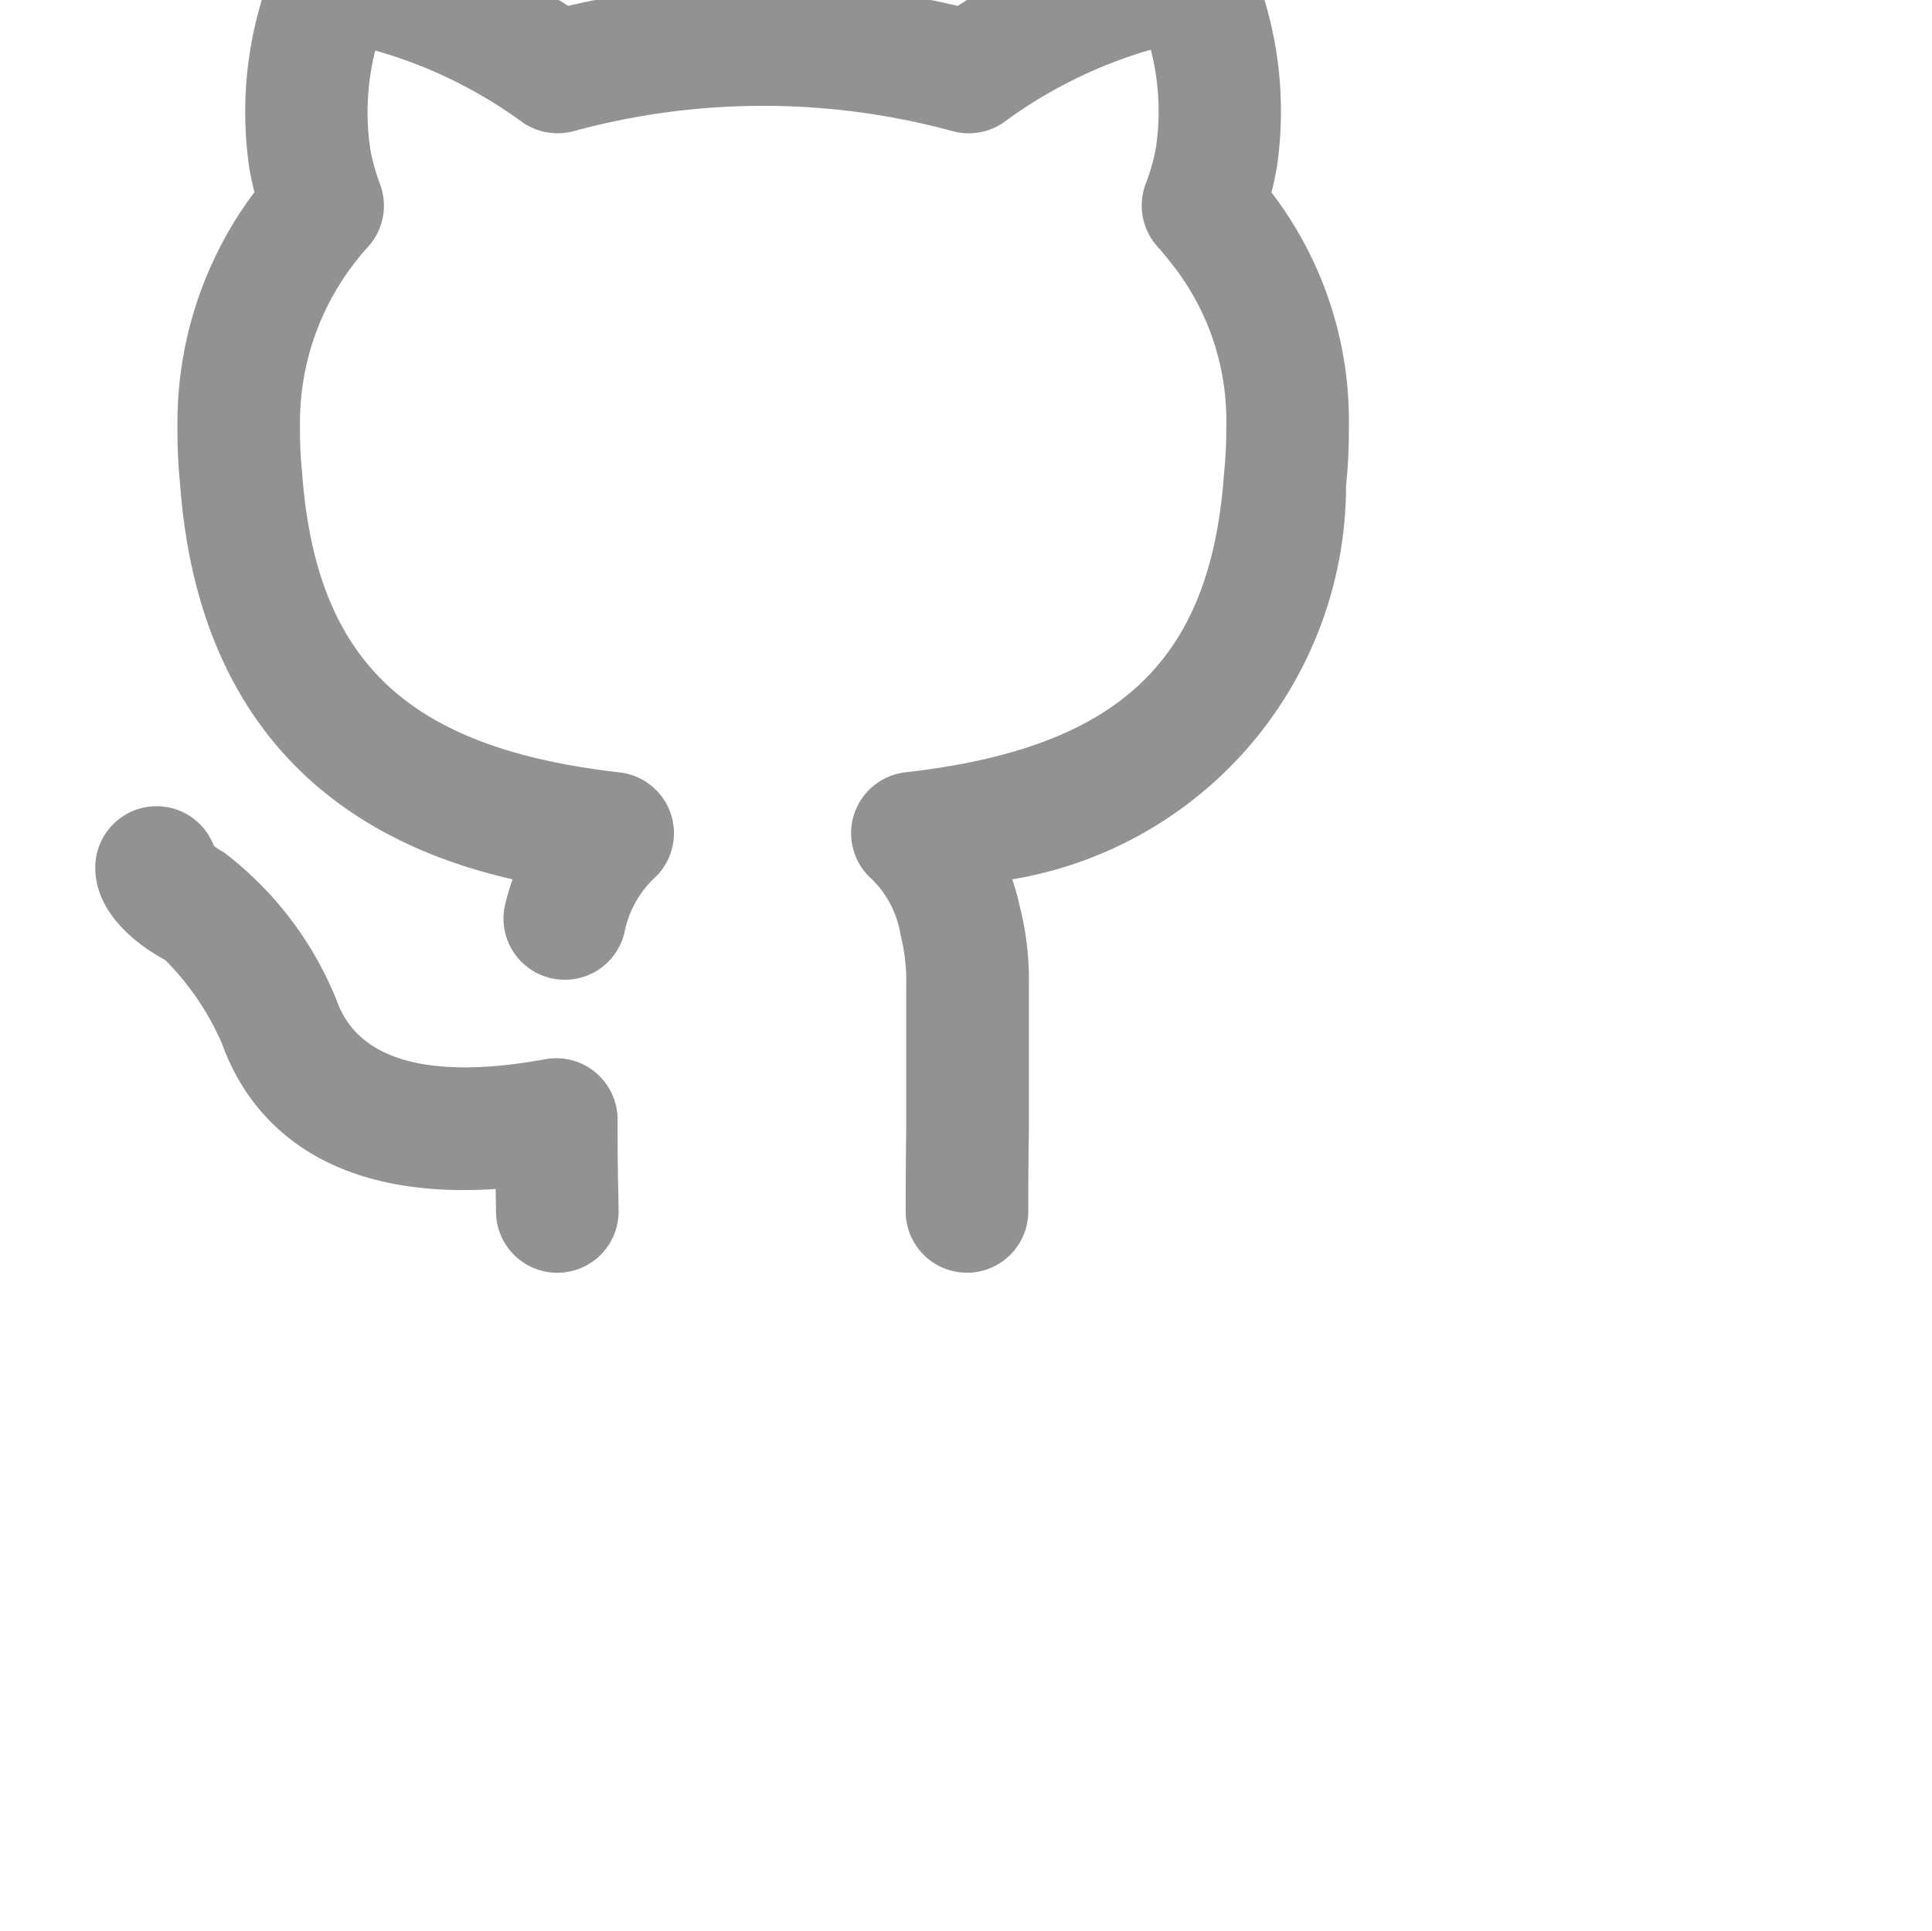 <svg xmlns="http://www.w3.org/2000/svg" width="31.518" height="31.511" viewBox="0 0 31.518 31.511">
  <path d="M10.07,20.503a1,1,0,0,0-1.181-.983c-1.309.24-2.962.276-3.401-.958a5.708,5.708,0,0,0-1.837-2.415,1.201,1.201,0,0,1-.167-.109,1,1,0,0,0-.931-.646H2.549a1.0 1,0,0,0-1,.995c-.004.815.811,1.338,1.142,1.515a4.441,4.441,0,0,1,.924,1.359c.364,1.023,1.423,2.576,4.466,2.376.001.035.002.068.002.099l.004.268a1,1,0,0,0,2,0l-.005-.318C10.077,21.495,10.07,21.221,10.07,20.503Zm10.667-15.126c.032-.125.063-.264.09-.42a6.278,6.278,0,0,0-.408-3.293,1.002,1.002,0,0,0-.616-.58c-.356-.12-1.67-.356-4.184,1.25a13.869,13.869,0,0,0-6.354,0C6.762.751,5.455.966,5.102,1.079a.997.997,0,0,0-.631.584,6.3,6.3,0,0,0-.403,3.356c.024.128.051.246.078.354A6.269,6.269,0,0,0,2.89,9.203a8.422,8.422,0,0,0,.042.922c.334,4.603,3.334,5.984,5.424,6.459-.043.125-.083.259-.118.4a1,1,0,0,0,1.942.479,1.678,1.678,0,0,1,.468-.878.999.999,0,0,0-.546-1.745c-3.454-.395-4.954-1.802-5.179-4.898a6.611,6.611,0,0,1-.034-.738,4.258,4.258,0,0,1,.919-2.713,3.022,3.022,0,0,1,.196-.231 1.0 1,0,0,0,.188-1.024,3.388,3.388,0,0,1-.155-.556A4.094,4.094,0,0,1,6.117,3.063a7.543,7.543,0,0,1,2.415,1.18,1.009,1.009,0,0,0,.828.133,11.777,11.777,0,0,1,6.173.001,1.005,1.005,0,0,0,.831-.138,7.572,7.572,0,0,1,2.405-1.19,4.04,4.04,0,0,1,.087,1.578,3.205,3.205,0,0,1-.169.607 1.0 1,0,0,0,.188,1.024c.077.087.154.181.224.269A4.122,4.122,0,0,1,20,9.203a7.039,7.039,0,0,1-.038.777c-.22,3.056-1.726,4.464-5.196,4.859a1,1,0,0,0-.545,1.746,1.631,1.631,0,0,1,.466.908,3.061,3.061,0,0,1,.092.819v2.334C14.77,21.295,14.77,21.78,14.77,22.003a1,1,0,1,0,2,0c0-.217,0-.692.01-1.34V18.313a4.881,4.881,0,0,0-.155-1.312,4.256,4.256,0,0,0-.116-.416,6.513,6.513,0,0,0,5.445-6.424A8.697,8.697,0,0,0,22,9.203,6.131,6.131,0,0,0,20.737,5.377Z" transform="translate(0.005 -2.238)" fill="#929292"></path>
</svg>
